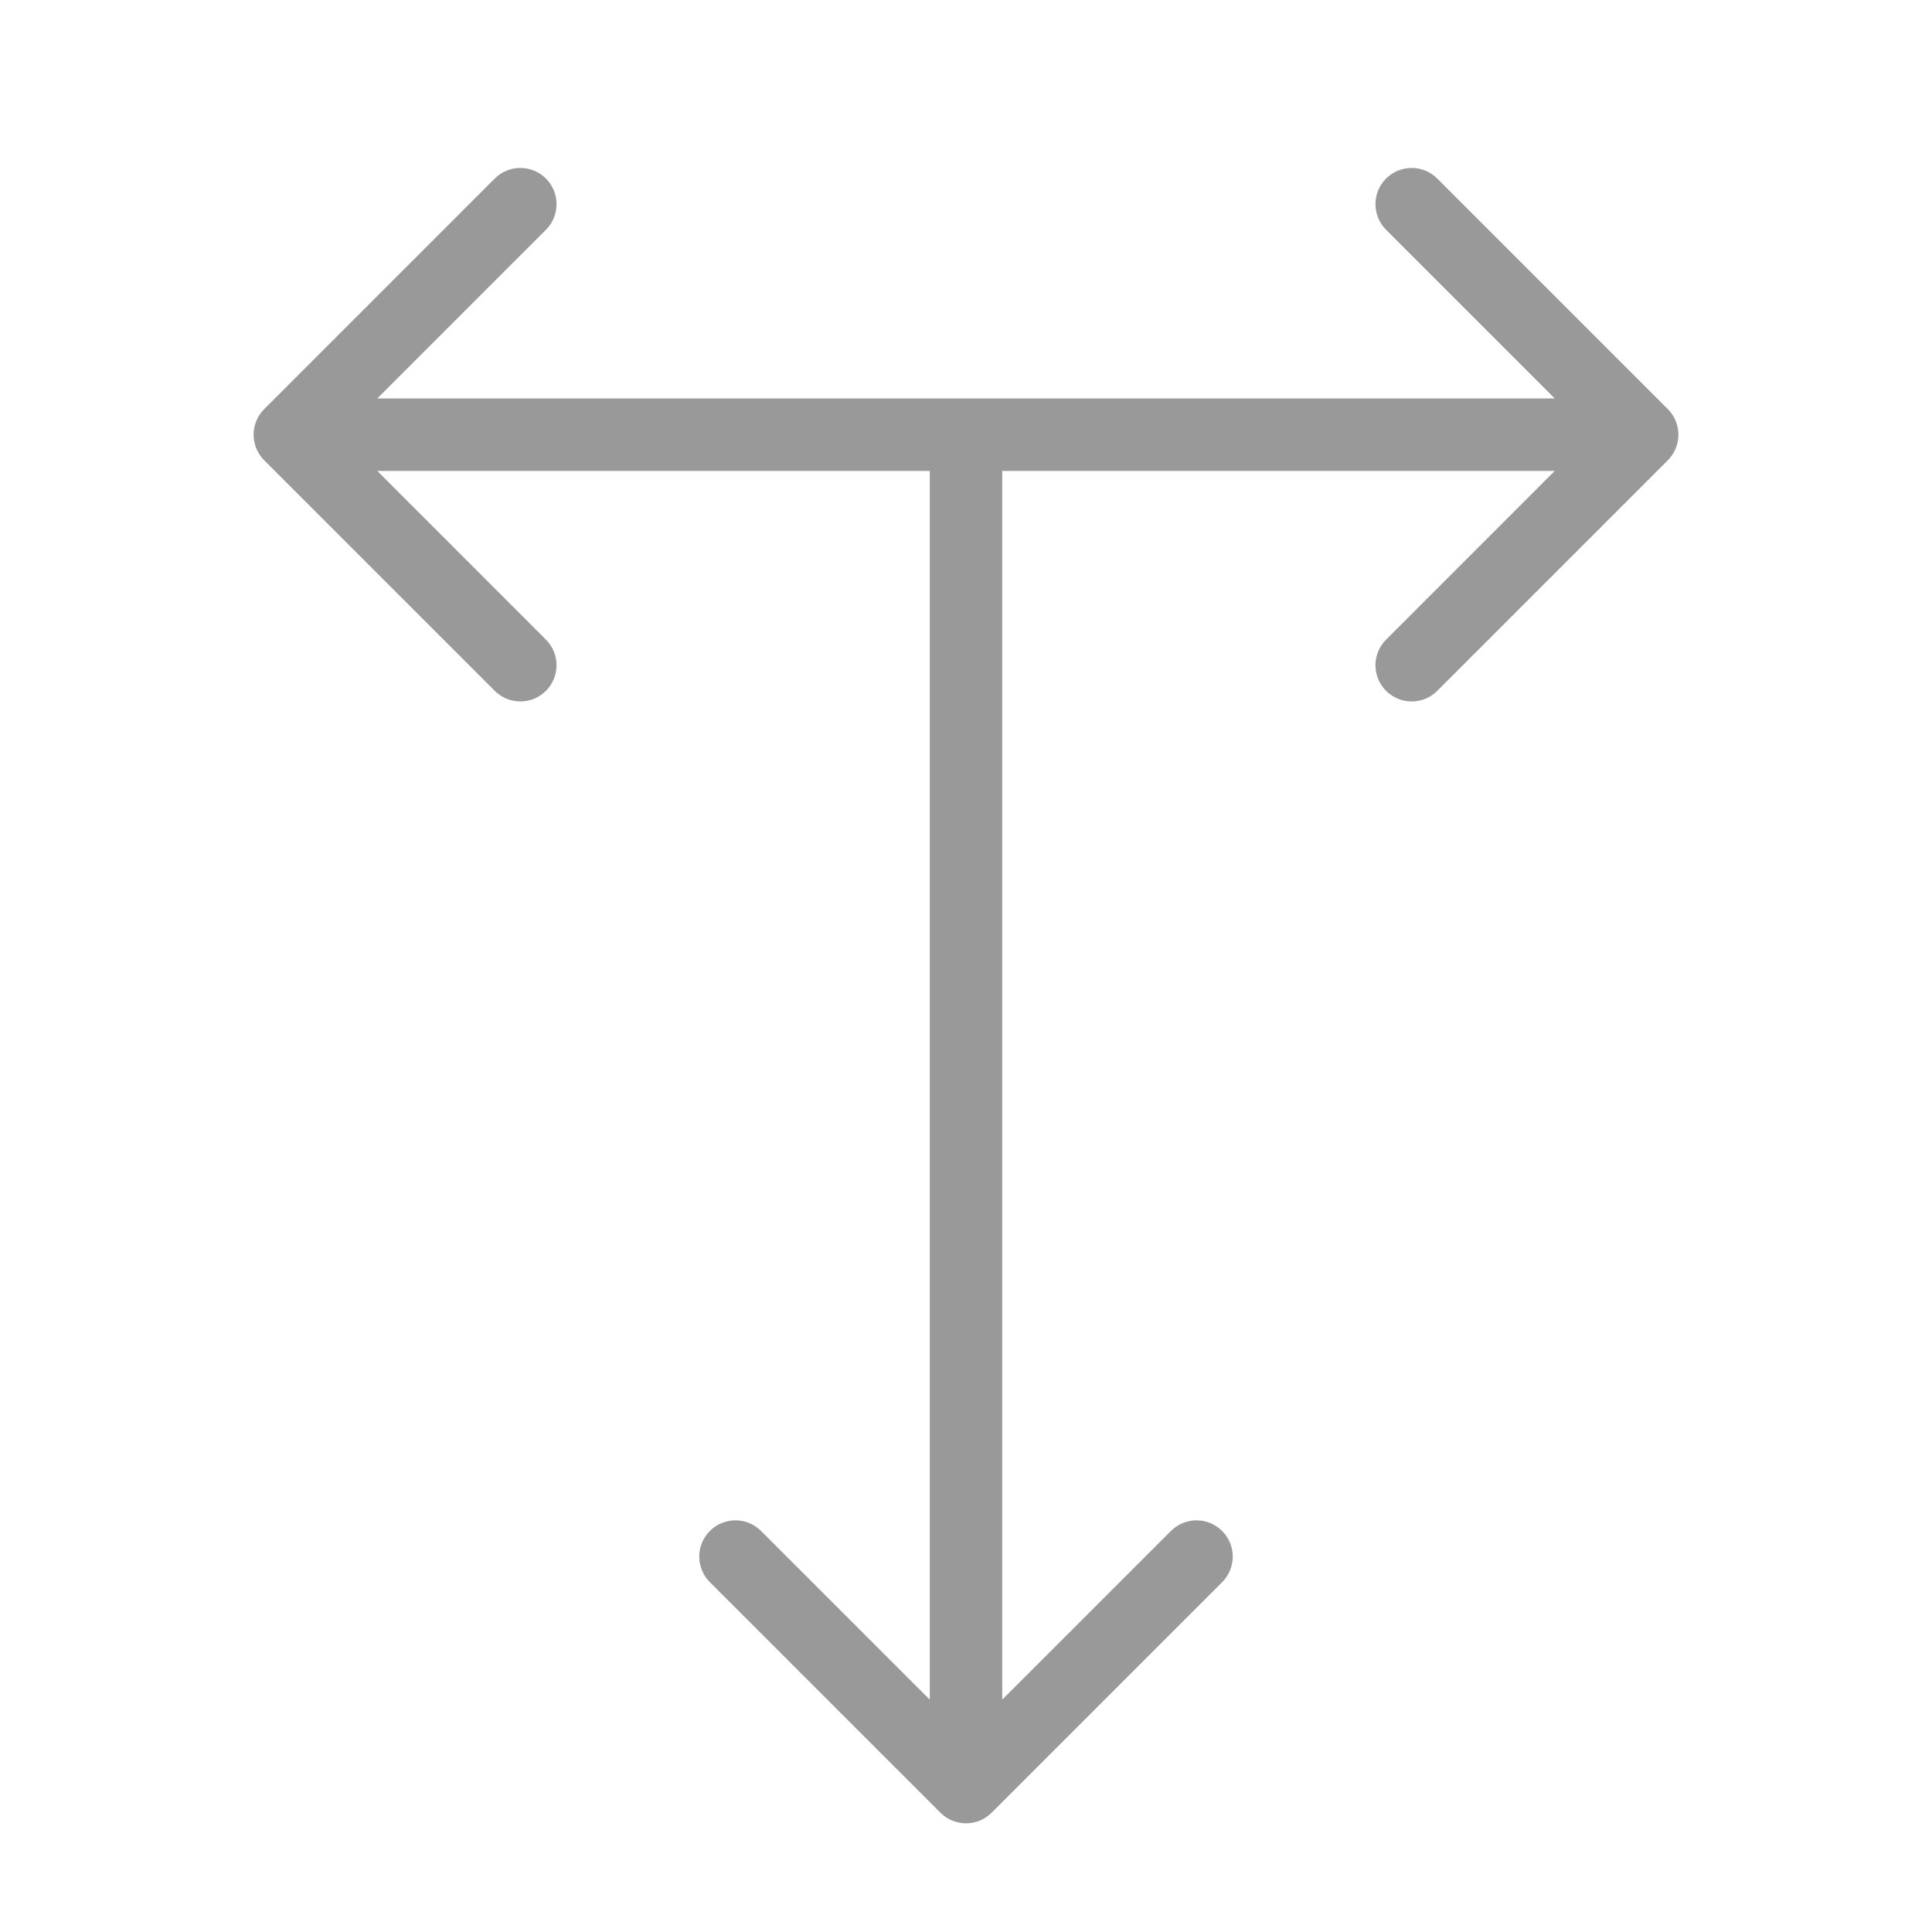 <svg xmlns="http://www.w3.org/2000/svg" width="40" height="40" viewBox="0 0 40 40" fill="none">
  <path d="M5.47 8.47C5.177 8.763 5.177 9.237 5.47 9.53L10.243 14.303C10.536 14.596 11.01 14.596 11.303 14.303C11.596 14.01 11.596 13.536 11.303 13.243L7.061 9L11.303 4.757C11.596 4.464 11.596 3.99 11.303 3.697C11.01 3.404 10.536 3.404 10.243 3.697L5.47 8.47ZM34.53 9.53C34.823 9.237 34.823 8.763 34.53 8.47L29.757 3.697C29.465 3.404 28.99 3.404 28.697 3.697C28.404 3.99 28.404 4.464 28.697 4.757L32.939 9L28.697 13.243C28.404 13.536 28.404 14.01 28.697 14.303C28.99 14.596 29.465 14.596 29.757 14.303L34.53 9.53ZM6 9.75H34V8.25H6V9.75Z" fill="#999999"/>
  <path d="M20.53 37.53C20.237 37.823 19.763 37.823 19.47 37.53L14.697 32.757C14.404 32.465 14.404 31.99 14.697 31.697C14.99 31.404 15.464 31.404 15.757 31.697L20 35.939L24.243 31.697C24.535 31.404 25.01 31.404 25.303 31.697C25.596 31.99 25.596 32.465 25.303 32.757L20.53 37.53ZM19.25 37L19.25 9L20.75 9L20.75 37L19.25 37Z" fill="#999999"/>
</svg>